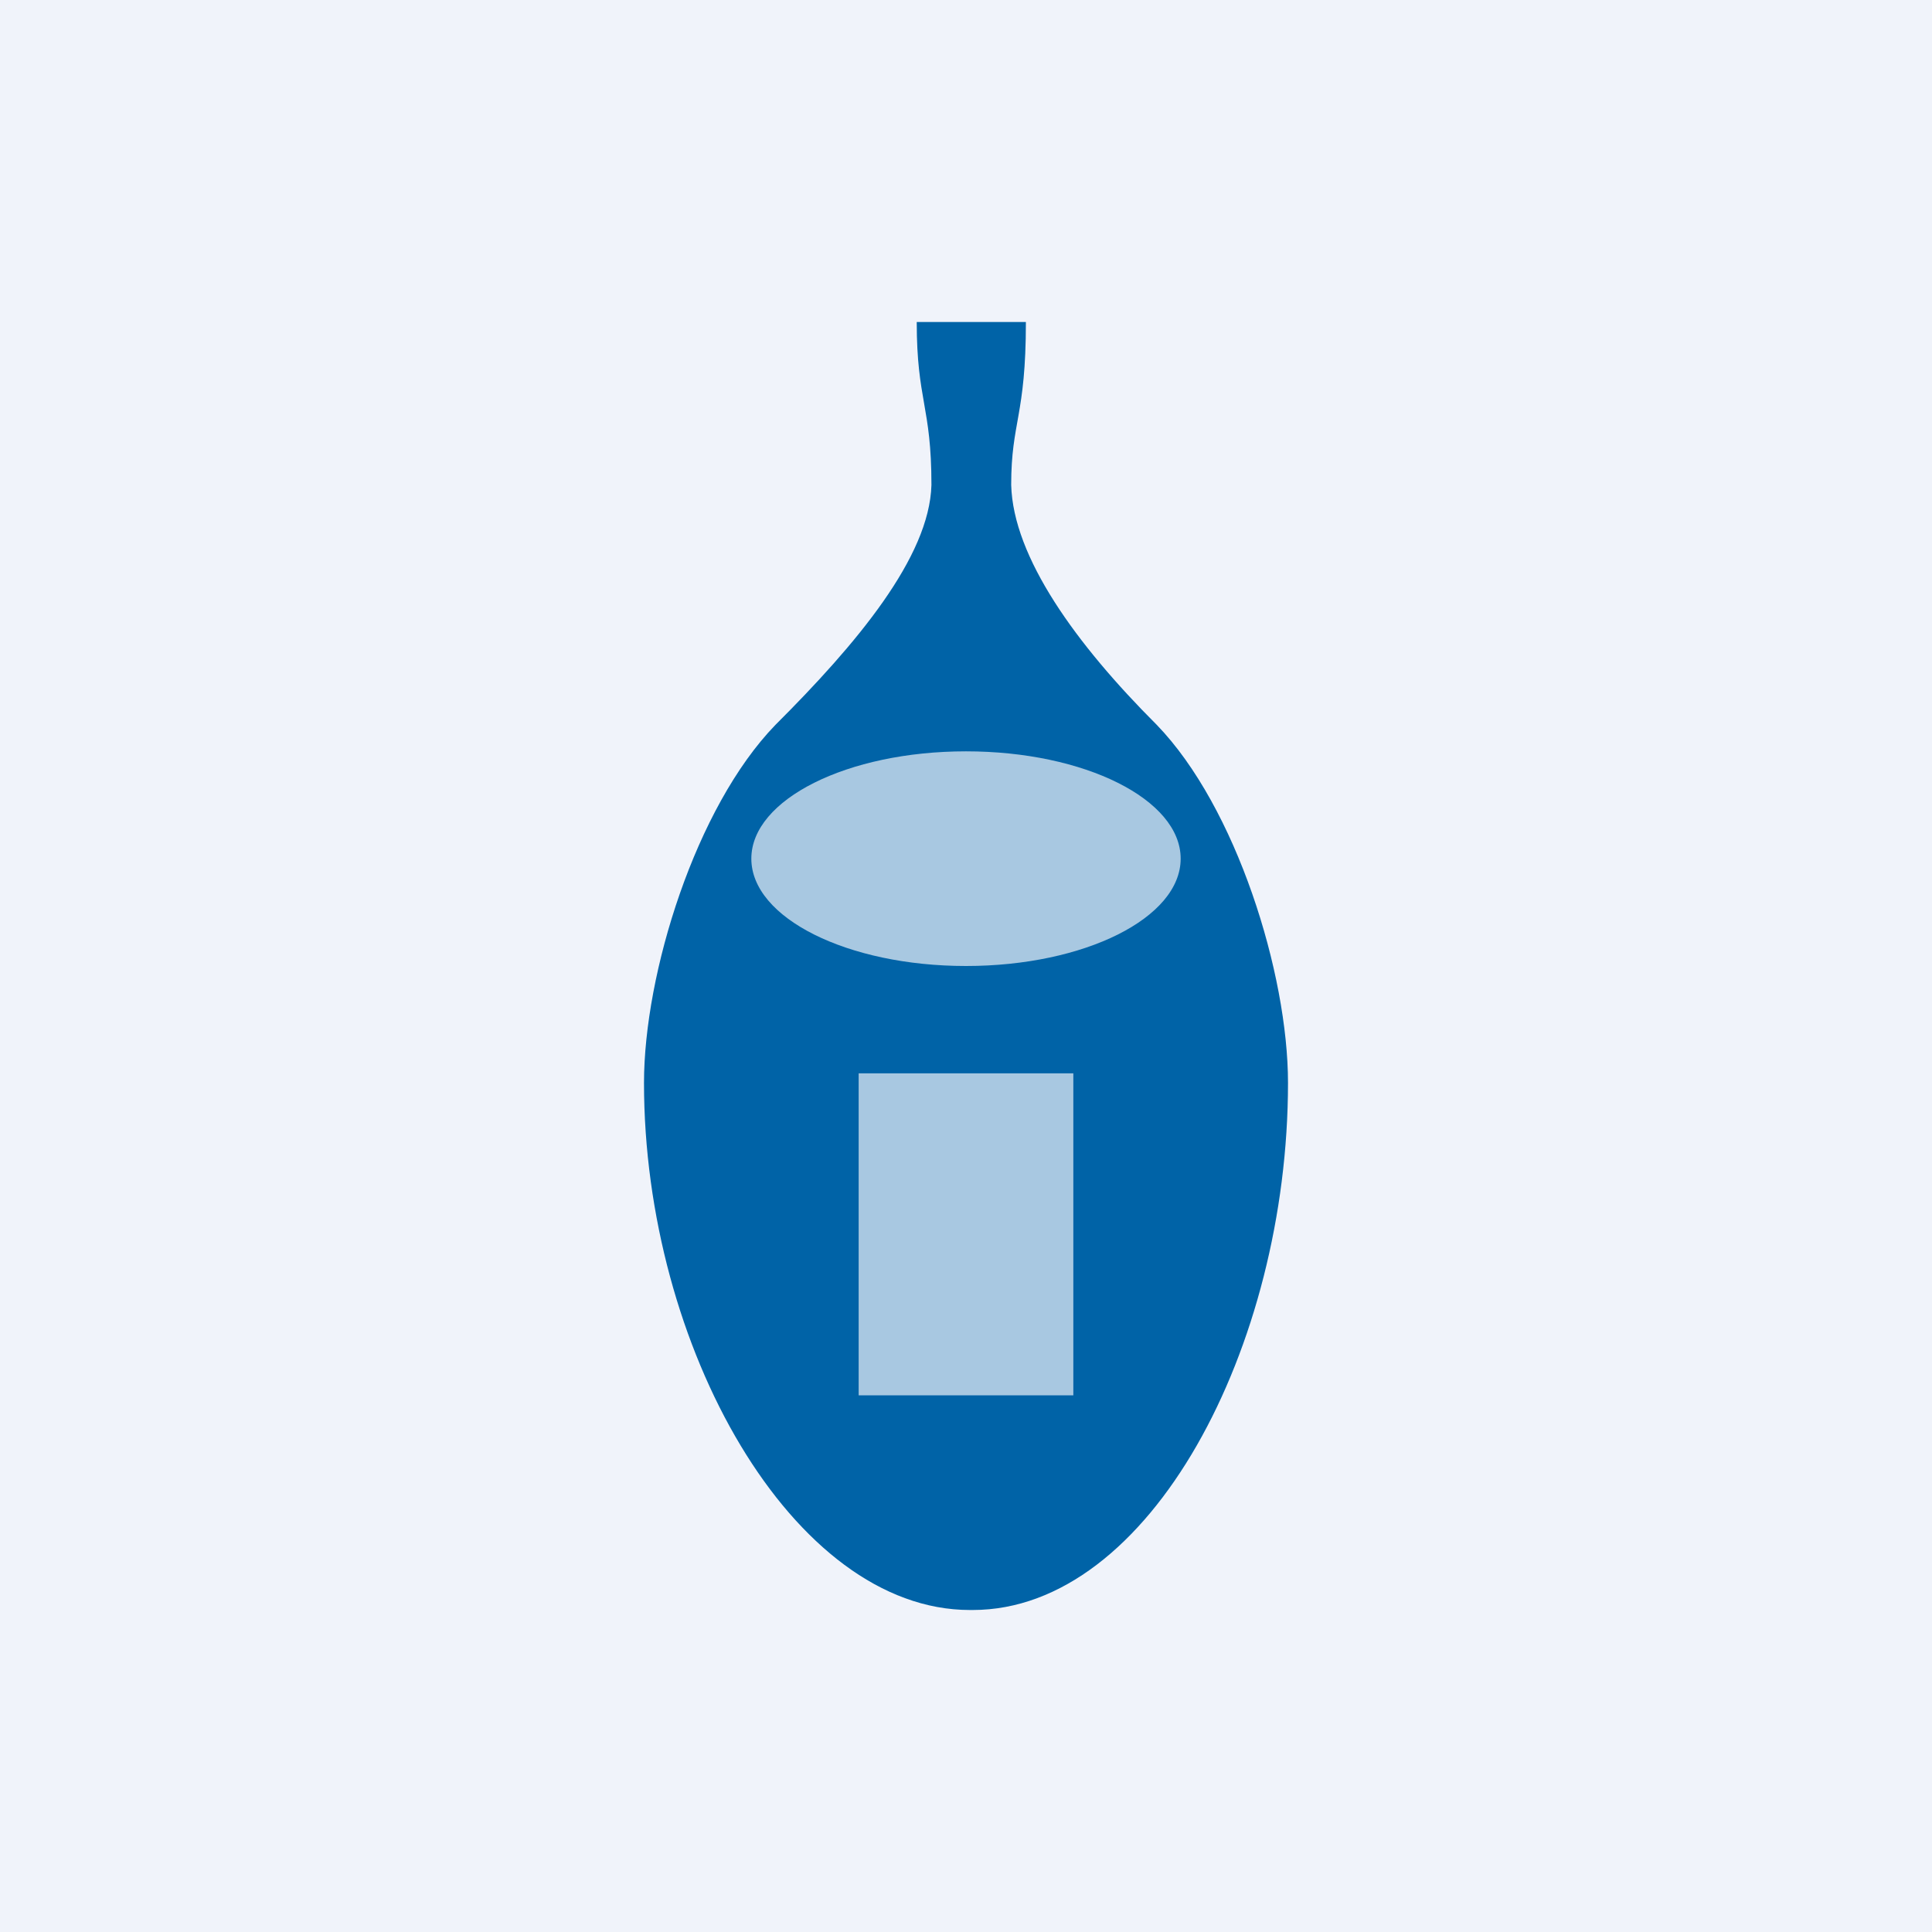 <!-- by TradingView --><svg width="18" height="18" viewBox="0 0 18 18" fill="none" xmlns="http://www.w3.org/2000/svg">
<rect width="18" height="18" fill="#F0F3FA"/>
<path d="M9.421 4.518C9.421 3.929 9.558 3.878 9.558 3H8.541C8.541 3.732 8.678 3.782 8.678 4.518C8.66 5.191 7.978 6.002 7.225 6.753C6.481 7.52 6 9.071 6 10.089C6 12.548 7.387 15 9.036 15H9.05H9.063C10.713 15 12 12.548 12 10.089C12 9.071 11.519 7.52 10.777 6.753C10.025 6.002 9.439 5.191 9.421 4.518Z" fill="#0063A7"/>
<rect opacity="0.7" x="8" y="10" width="2" height="3" fill="#F0F3FA"/>
<ellipse opacity="0.7" cx="9" cy="8" rx="2" ry="1" fill="#F0F3FA"/>
</svg>
